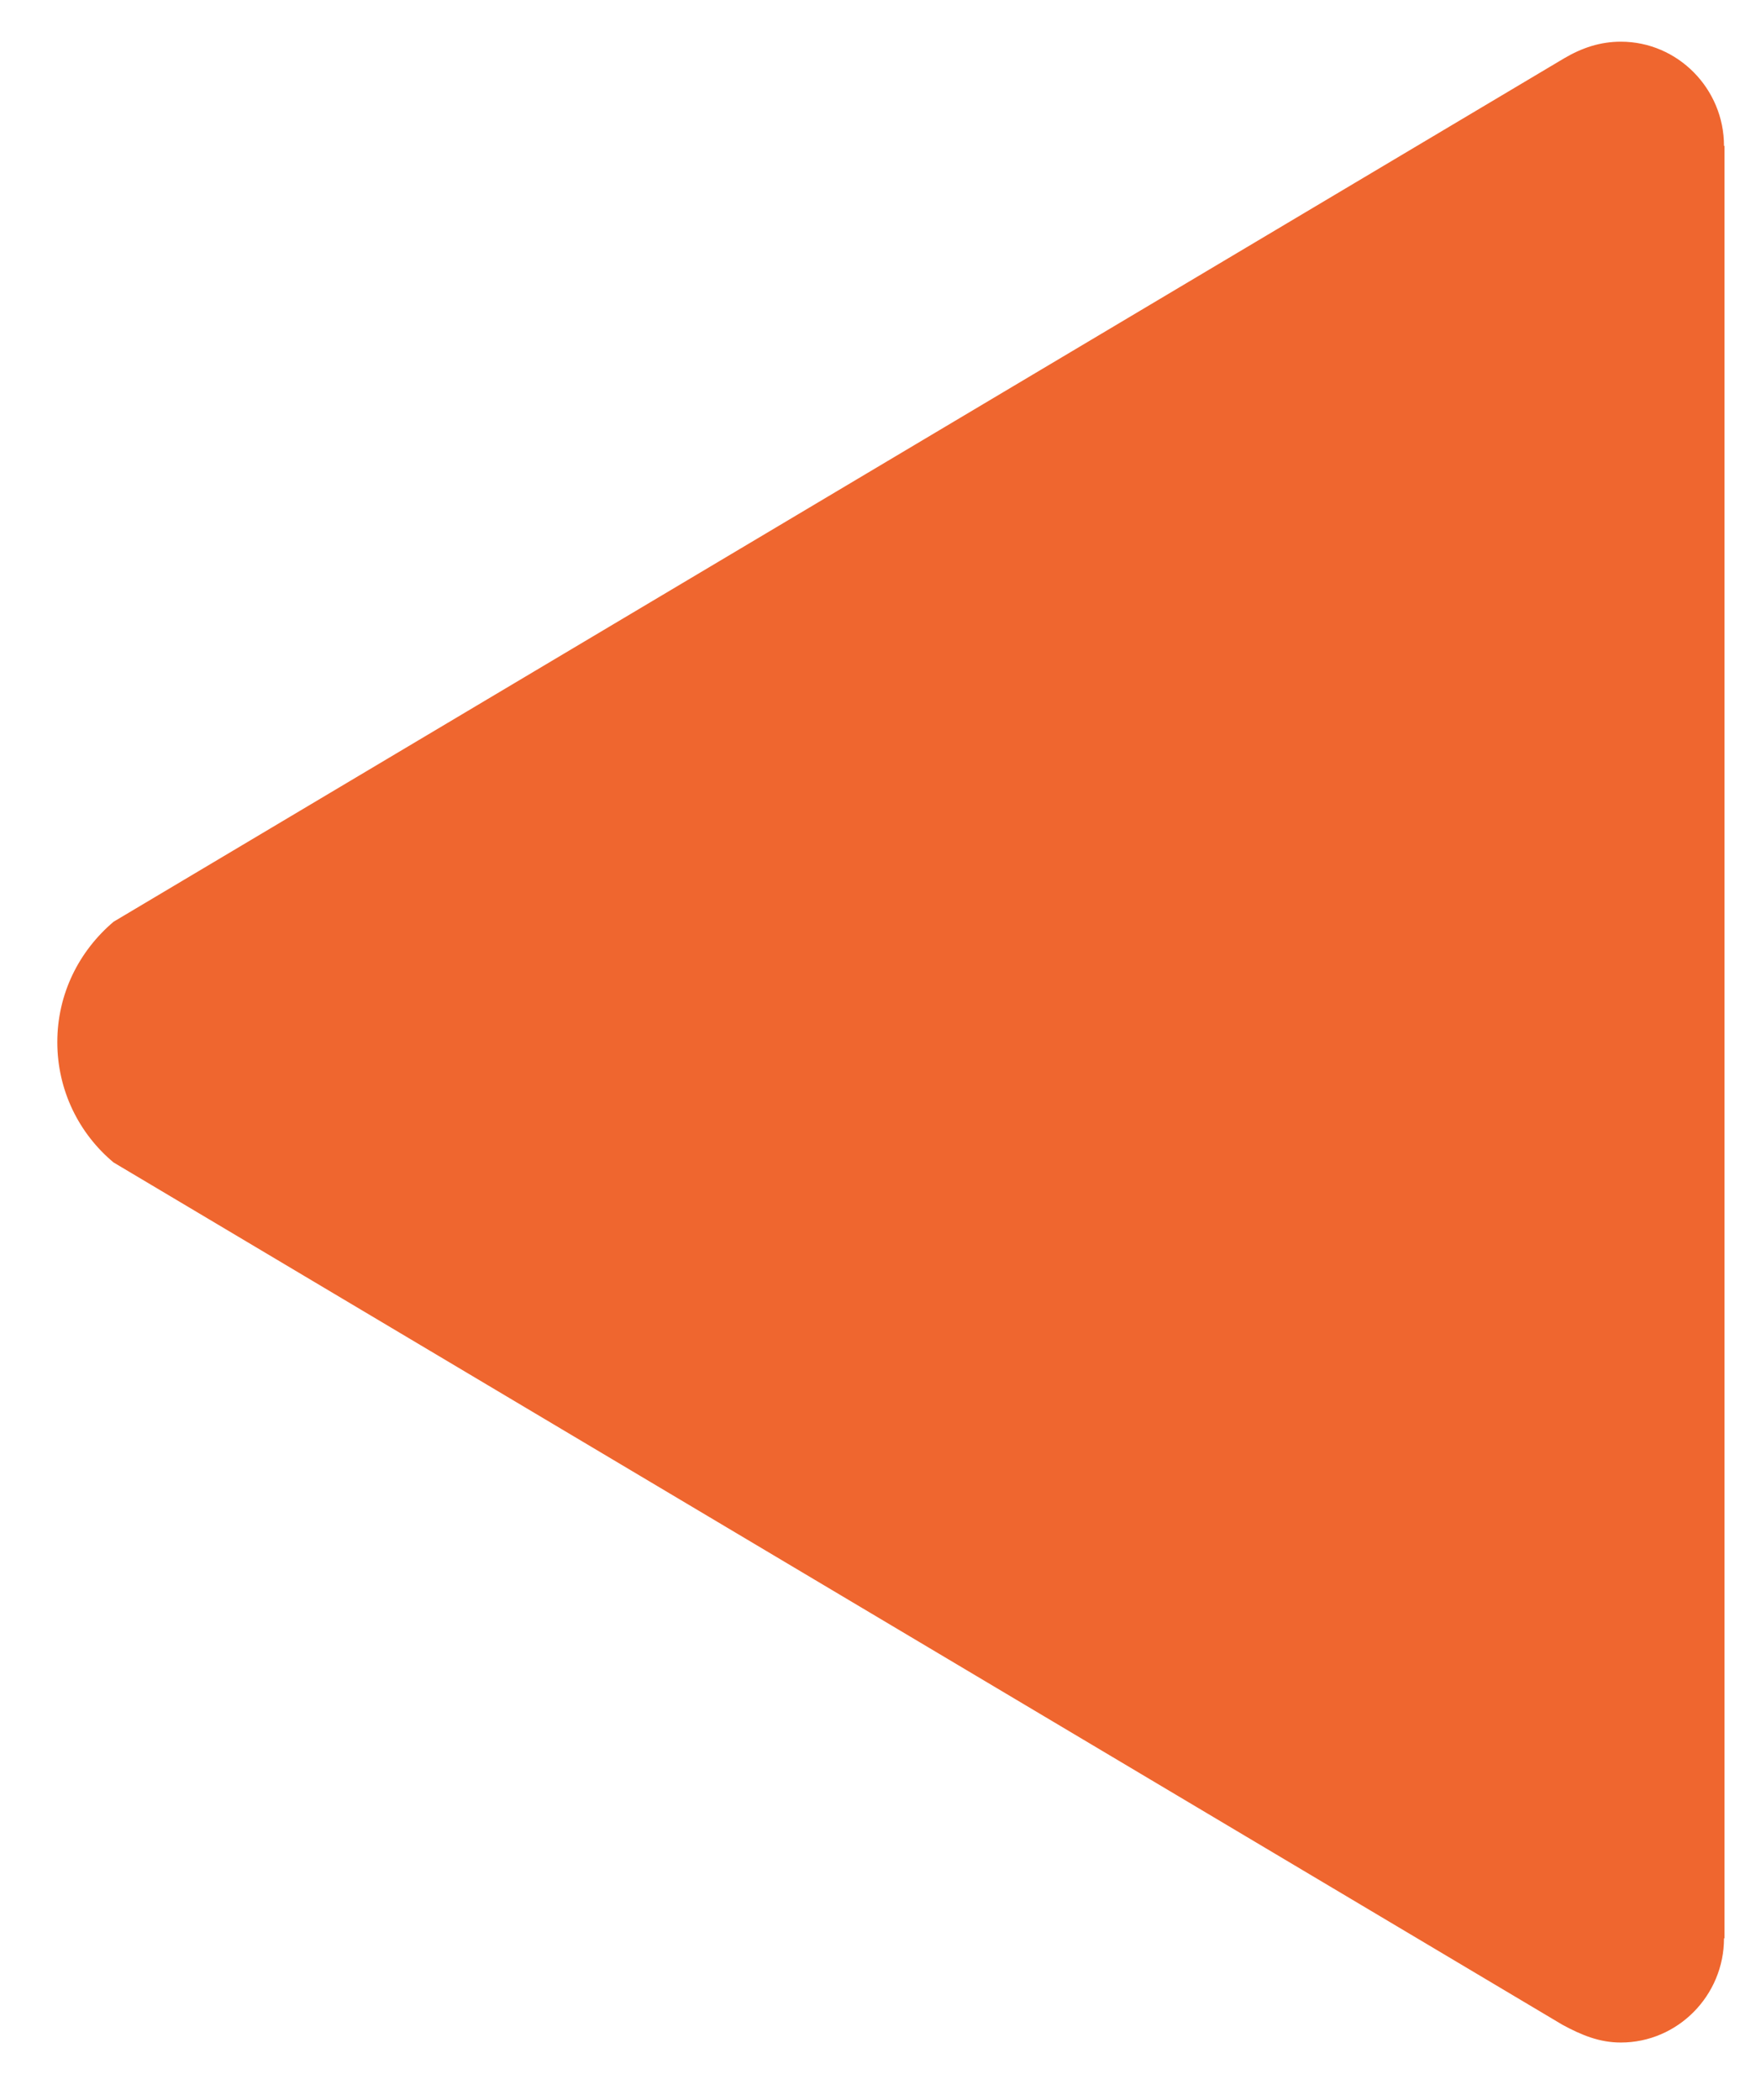 <svg xmlns="http://www.w3.org/2000/svg" viewBox="0 0 338 403" width="338" height="403">
	<style>
		tspan { white-space:pre }
		.shp0 { fill: #ef662f } 
	</style>
	<path id="Layer" class="shp0" d="M21.8 176.9L300.2 11.2C303.6 9.2 307.1 8 311.1 8C322 8 330.9 17 330.9 28L331 28L331 372L330.9 372C330.9 383 322 392 311.1 392C307 392 303.6 390.6 299.9 388.6L21.8 223.1C15.2 217.6 11 209.3 11 200C11 190.7 15.2 182.5 21.8 176.9Z" />
</svg>
